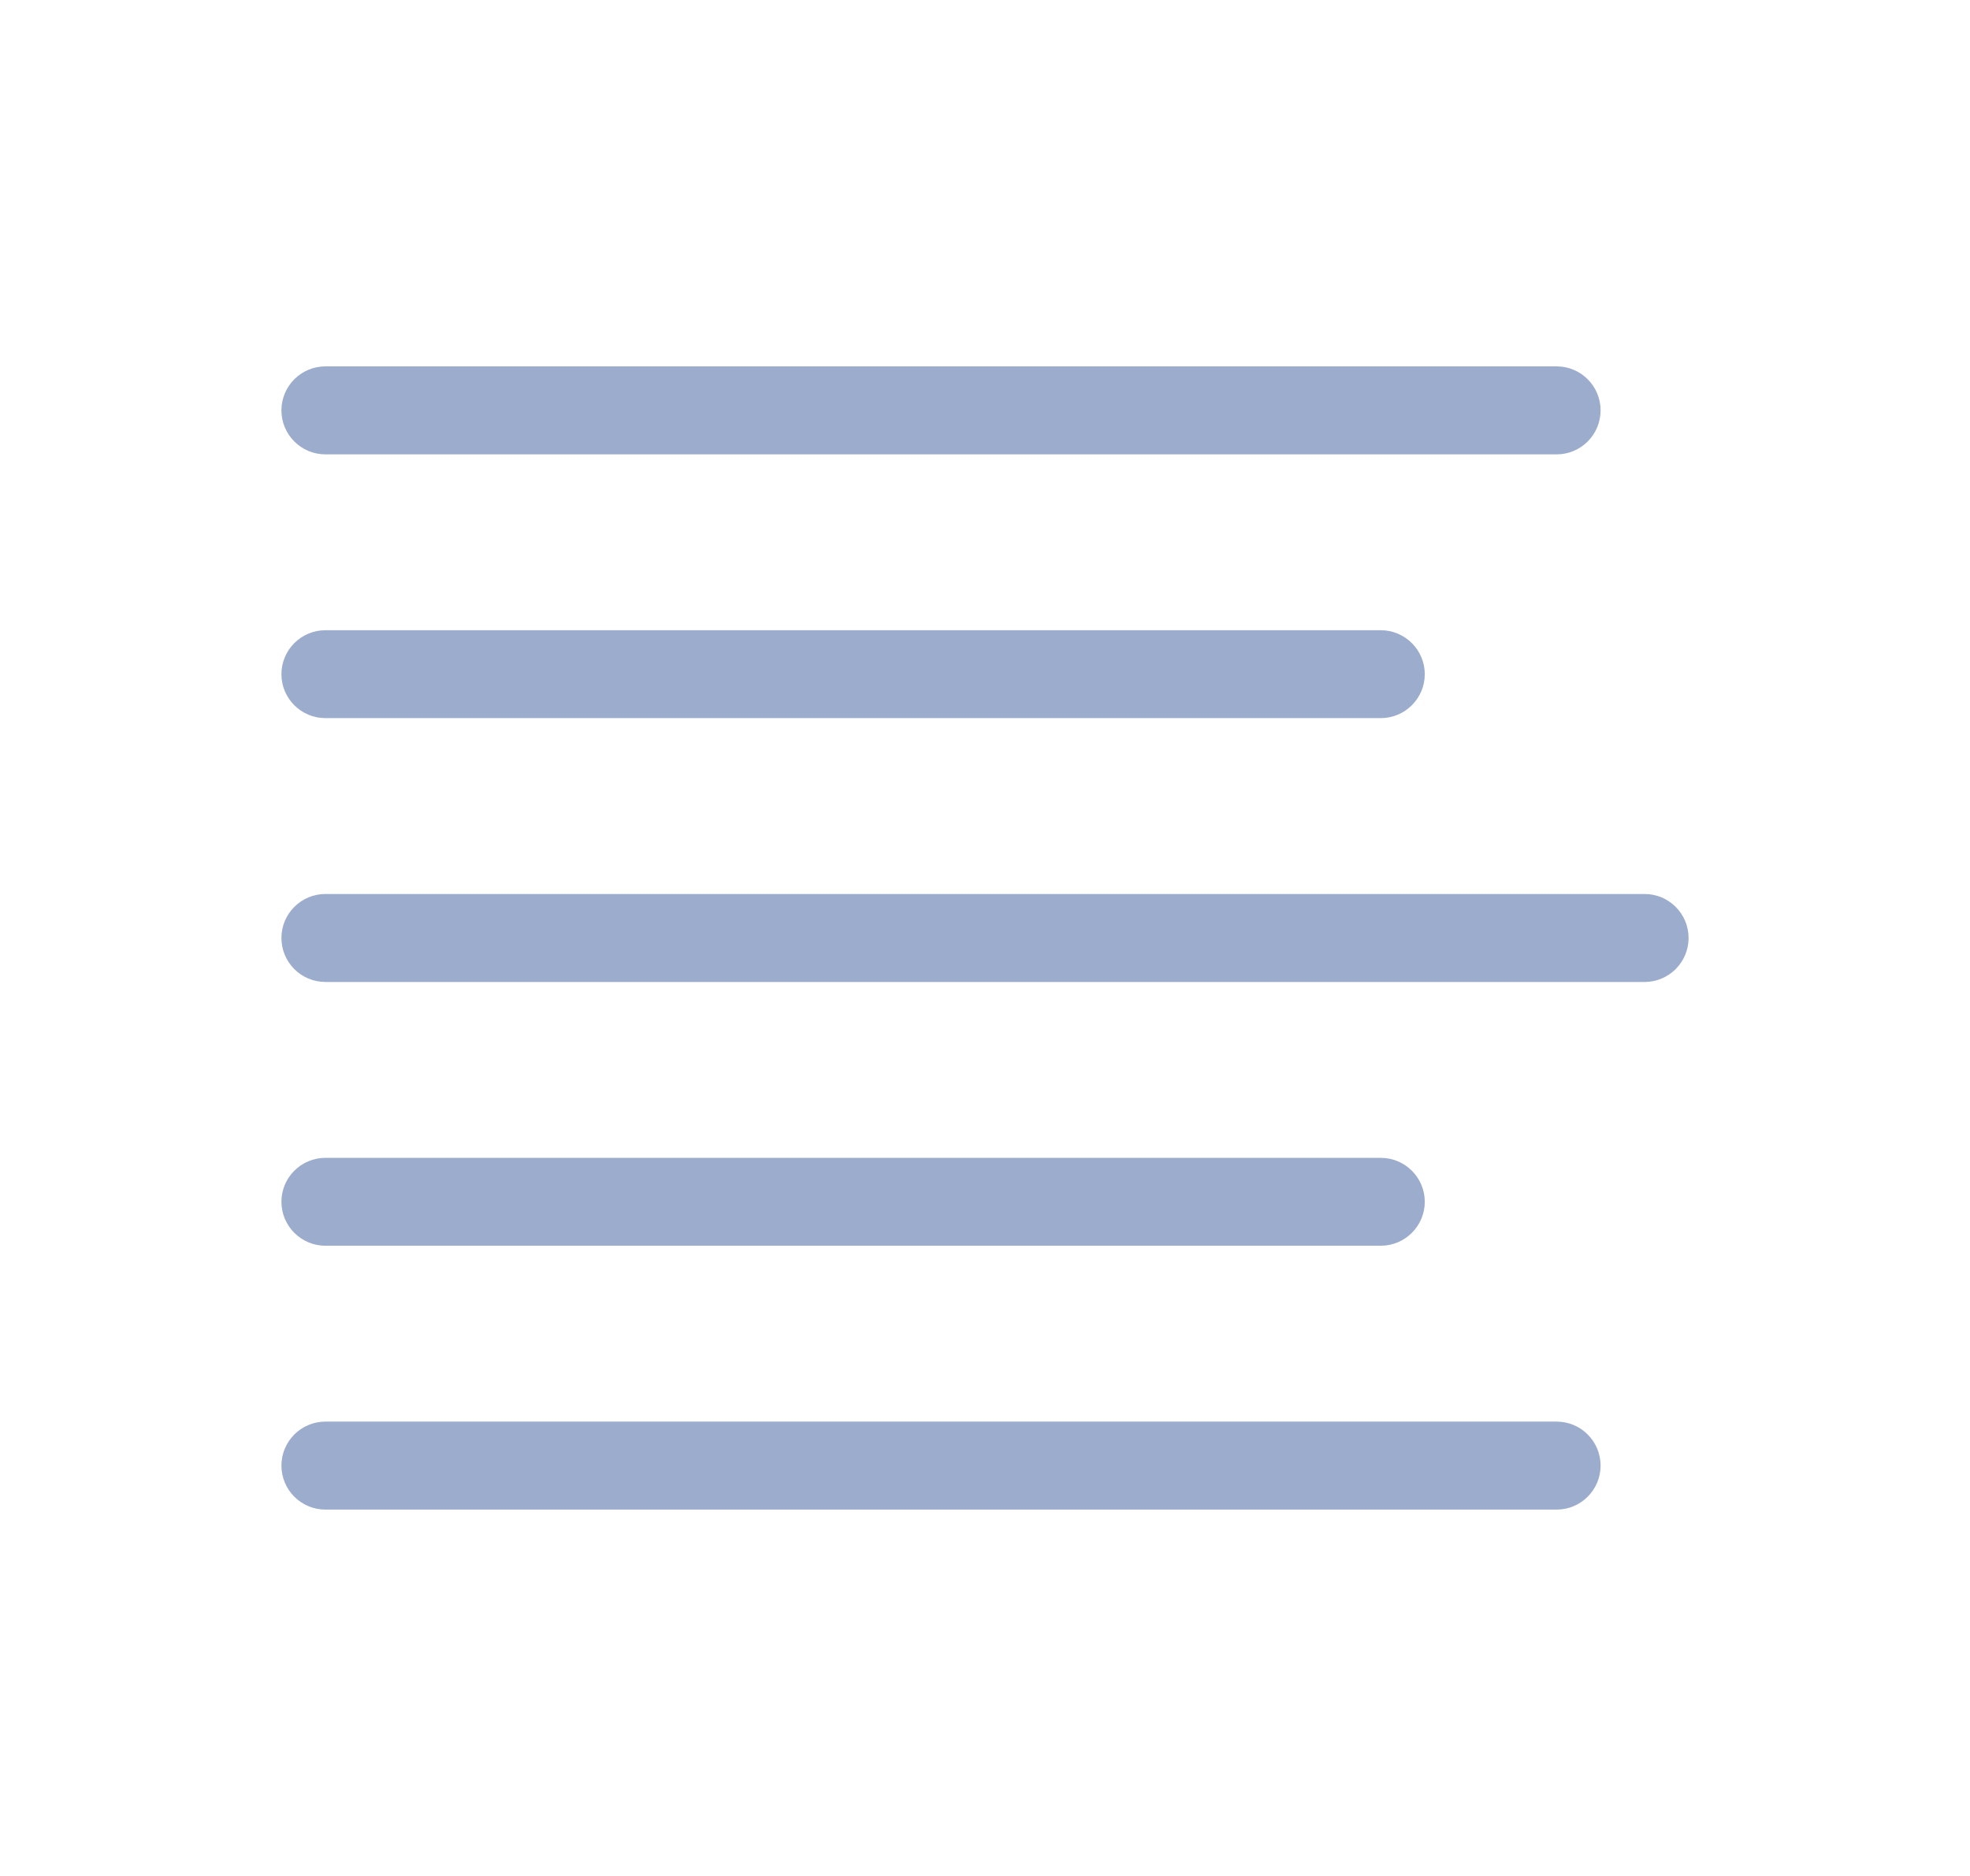 <svg width="21" height="20" viewBox="0 0 21 20" fill="none" xmlns="http://www.w3.org/2000/svg">
<path d="M3.469 4.844C3.21 4.844 3 4.634 3 4.375C3 4.116 3.21 3.906 3.469 3.906H16.594C16.852 3.906 17.062 4.116 17.062 4.375C17.062 4.634 16.852 4.844 16.594 4.844H3.469Z" fill="#9CACCC" class="primary" />
<path d="M3.469 7.656C3.21 7.656 3 7.446 3 7.188C3 6.929 3.21 6.719 3.469 6.719H14.719C14.977 6.719 15.188 6.929 15.188 7.188C15.188 7.446 14.977 7.656 14.719 7.656H3.469Z" fill="#9CACCC" class="primary" />
<path d="M3.469 10.469C3.21 10.469 3 10.259 3 10C3 9.741 3.21 9.531 3.469 9.531H17.531C17.79 9.531 18 9.741 18 10C18 10.259 17.79 10.469 17.531 10.469H3.469Z" fill="#9CACCC" class="primary" />
<path d="M3.469 13.281C3.21 13.281 3 13.071 3 12.812C3 12.554 3.21 12.344 3.469 12.344H14.719C14.977 12.344 15.188 12.554 15.188 12.812C15.188 13.071 14.977 13.281 14.719 13.281H3.469Z" fill="#9CACCC" class="primary" />
<path d="M3.469 16.094C3.21 16.094 3 15.884 3 15.625C3 15.366 3.21 15.156 3.469 15.156H16.594C16.852 15.156 17.062 15.366 17.062 15.625C17.062 15.884 16.852 16.094 16.594 16.094H3.469Z" fill="#9CACCC" class="primary" />
</svg>
